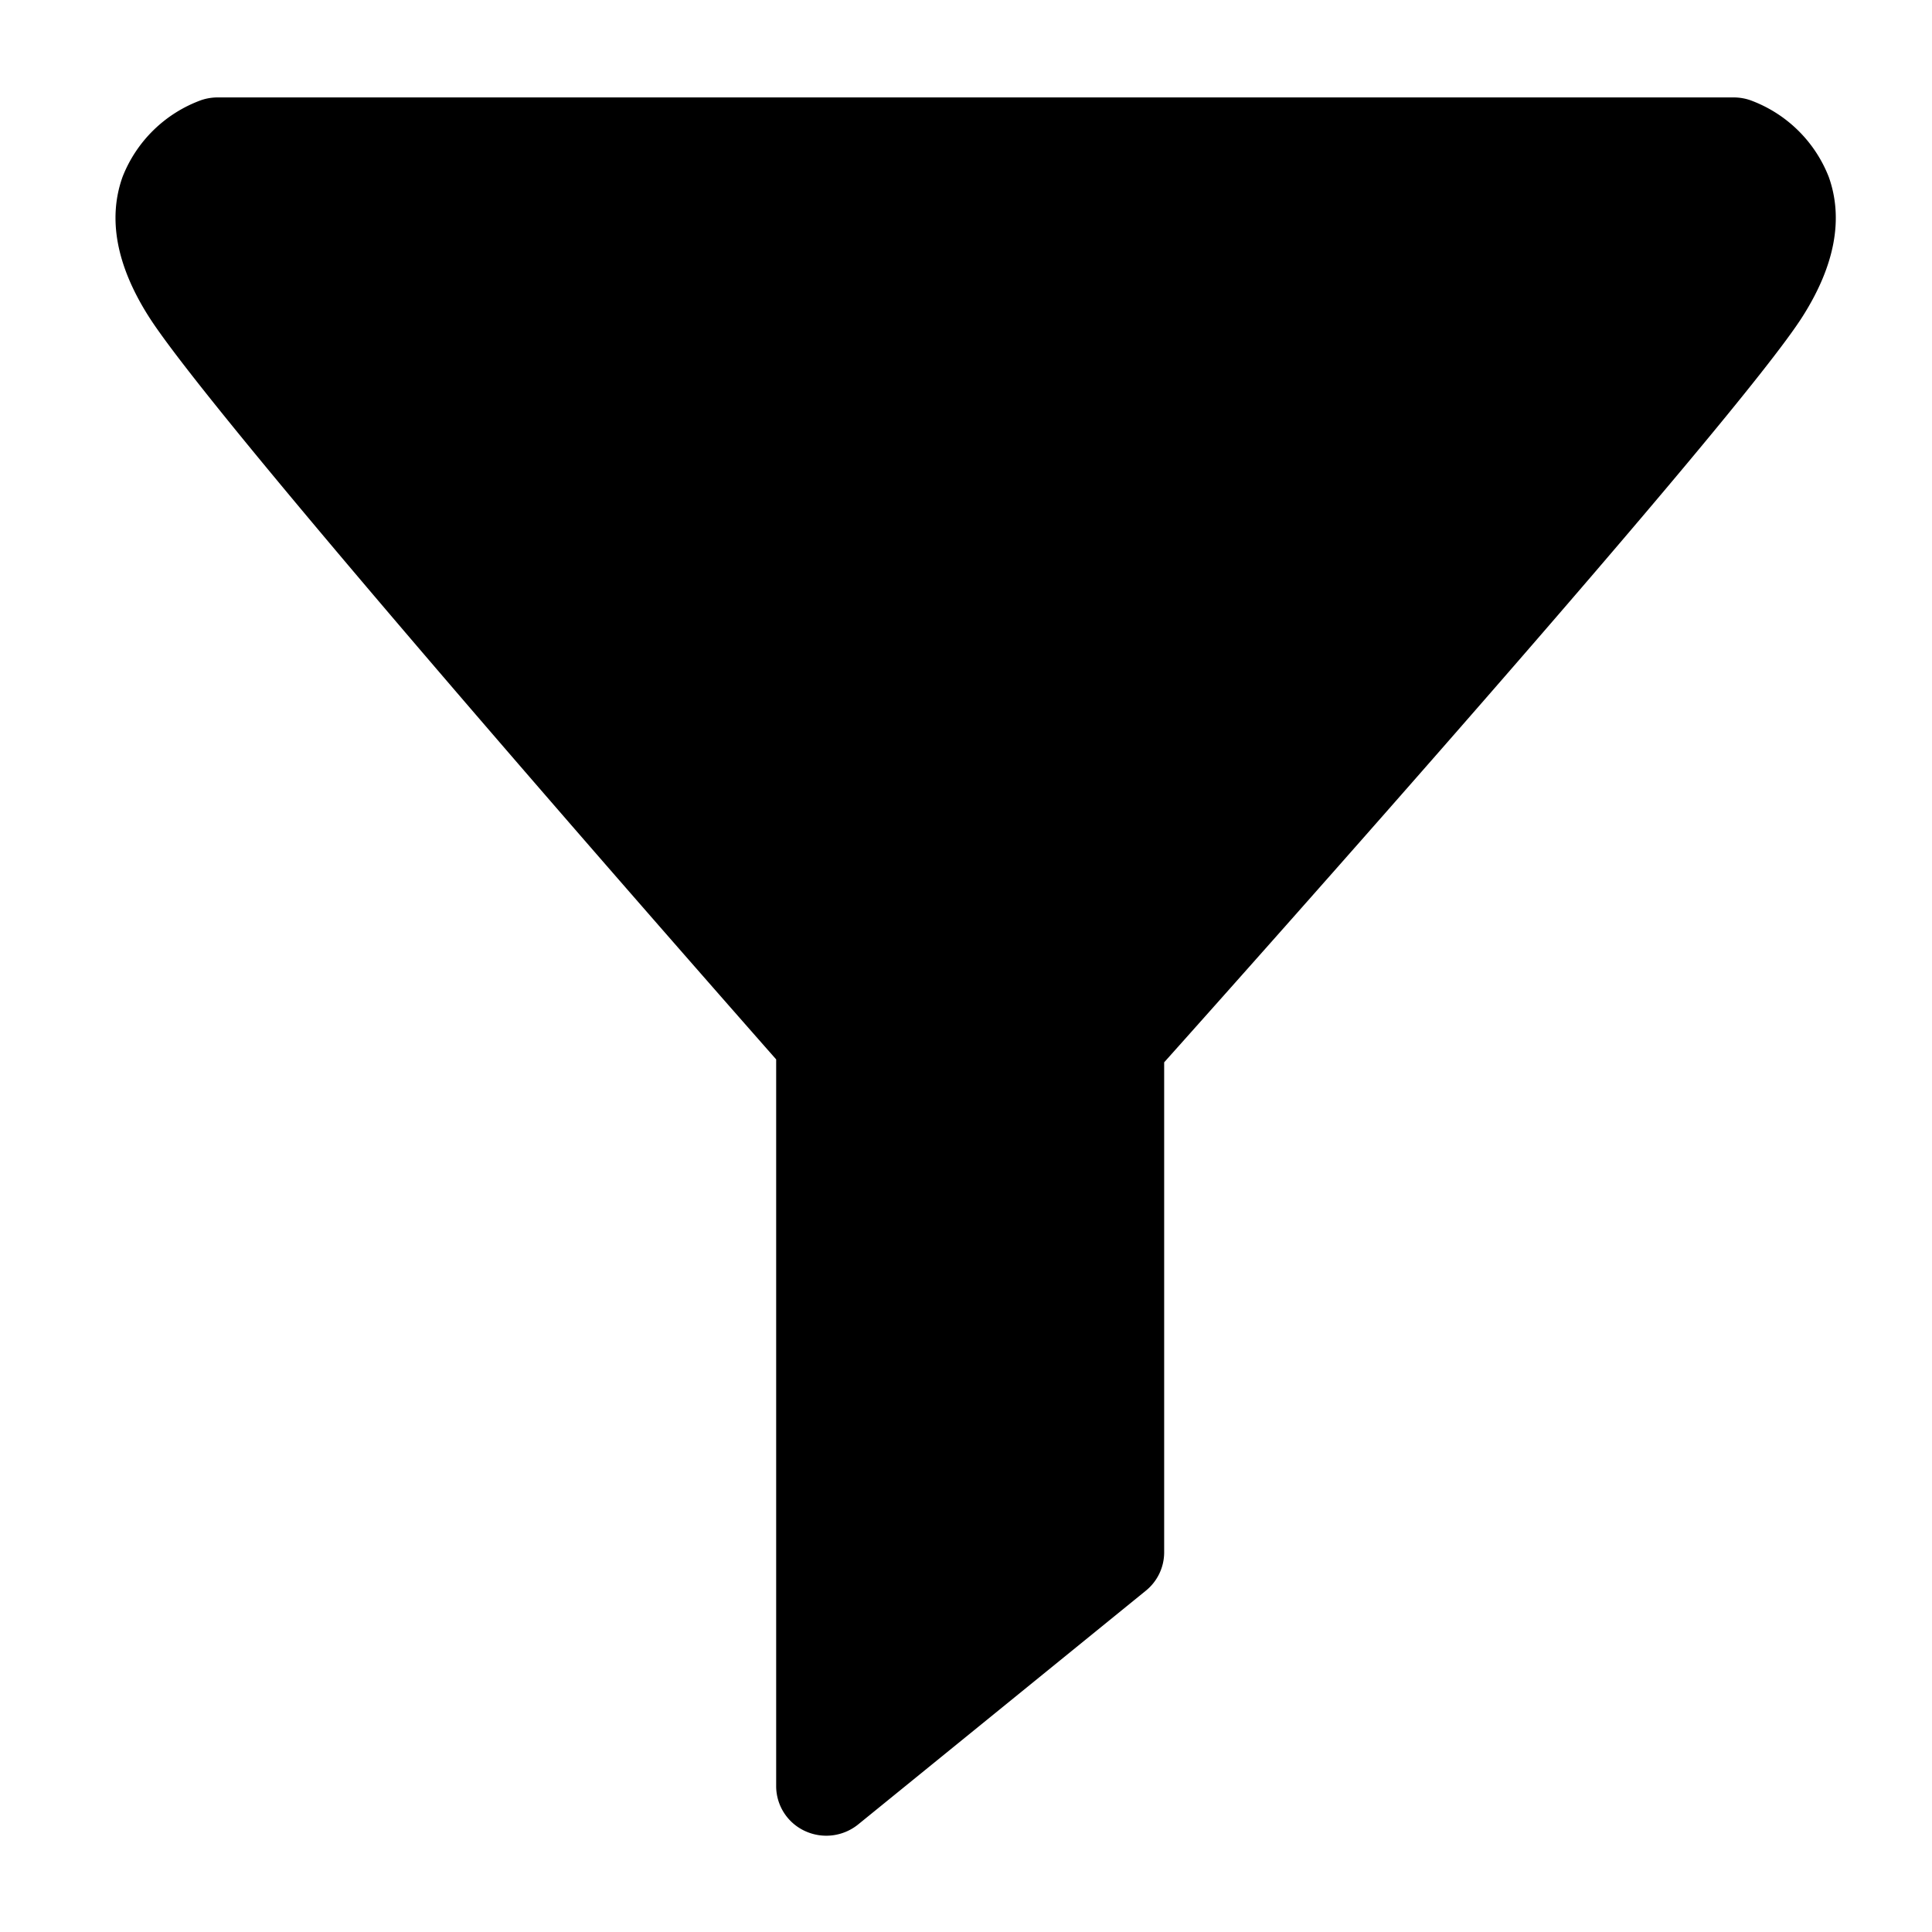 <svg xmlns="http://www.w3.org/2000/svg" width="100" height="100" viewBox="0 0 100 100">
  <defs>
    <style>
      .cls-1 {
        fill-rule: evenodd;
      }
    </style>
  </defs>
  <path id="모양_3" data-name="모양 3" class="cls-1" d="M94.656,9.157A6.909,6.909,0,0,0,90.59,5.185a2.63,2.63,0,0,0-.852-0.142H11.261a2.63,2.63,0,0,0-.852.142A6.908,6.908,0,0,0,6.343,9.157c-0.771,2.157-.318,4.583,1.345,7.21C11.1,21.76,35.753,49.816,40.174,54.834v37.62a2.559,2.559,0,0,0,1.487,2.317,2.624,2.624,0,0,0,2.758-.339l14.892-12.1a2.554,2.554,0,0,0,.946-1.979V54.986c4.509-5.043,29.636-33.219,33.053-38.618C94.974,13.74,95.427,11.314,94.656,9.157Z"/>
</svg>
